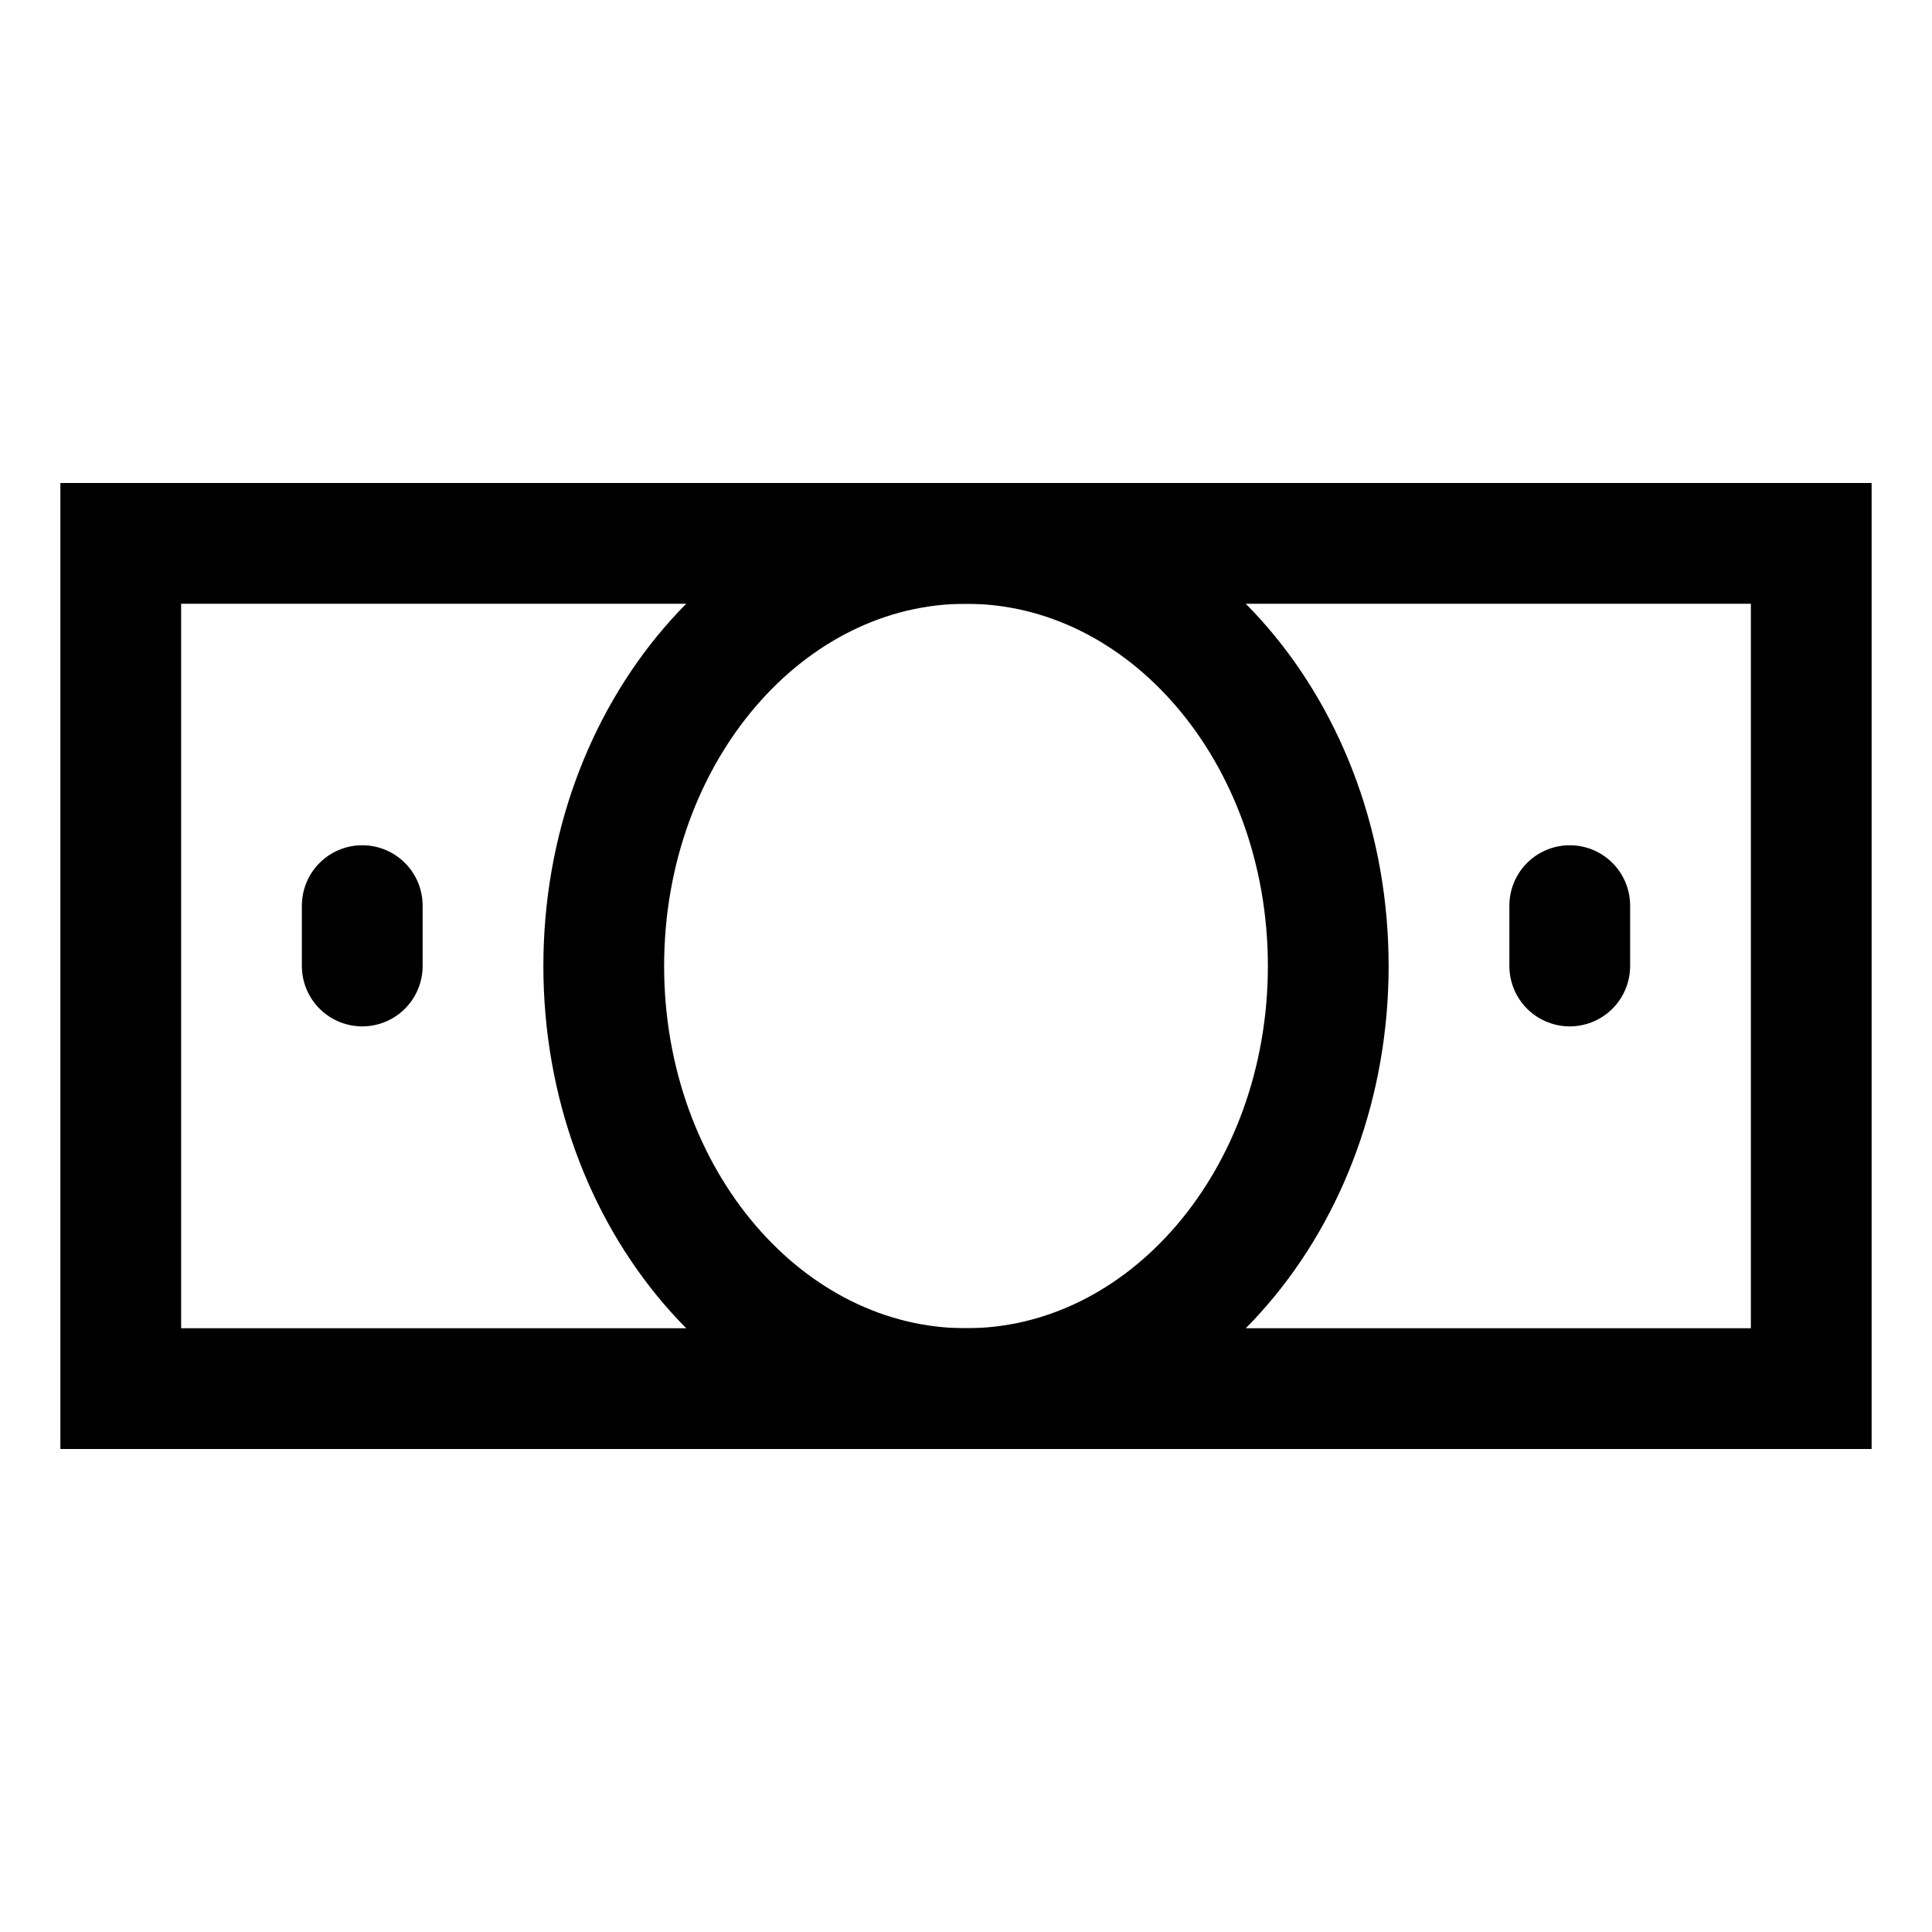 <svg width="32" height="32" viewBox="0 0 32 32" fill="none" xmlns="http://www.w3.org/2000/svg">
<path d="M30 9V23H2V9H30Z" stroke="black" stroke-width="2" stroke-miterlimit="10" stroke-linecap="round"/>
<path d="M16 23C19.314 23 22 19.866 22 16C22 12.134 19.314 9 16 9C12.686 9 10 12.134 10 16C10 19.866 12.686 23 16 23Z" stroke="black" stroke-width="2" stroke-miterlimit="10" stroke-linecap="round"/>
<path d="M6 15V16" stroke="black" stroke-width="2" stroke-miterlimit="10" stroke-linecap="round"/>
<path d="M26 15V16" stroke="black" stroke-width="2" stroke-miterlimit="10" stroke-linecap="round"/>
</svg>
